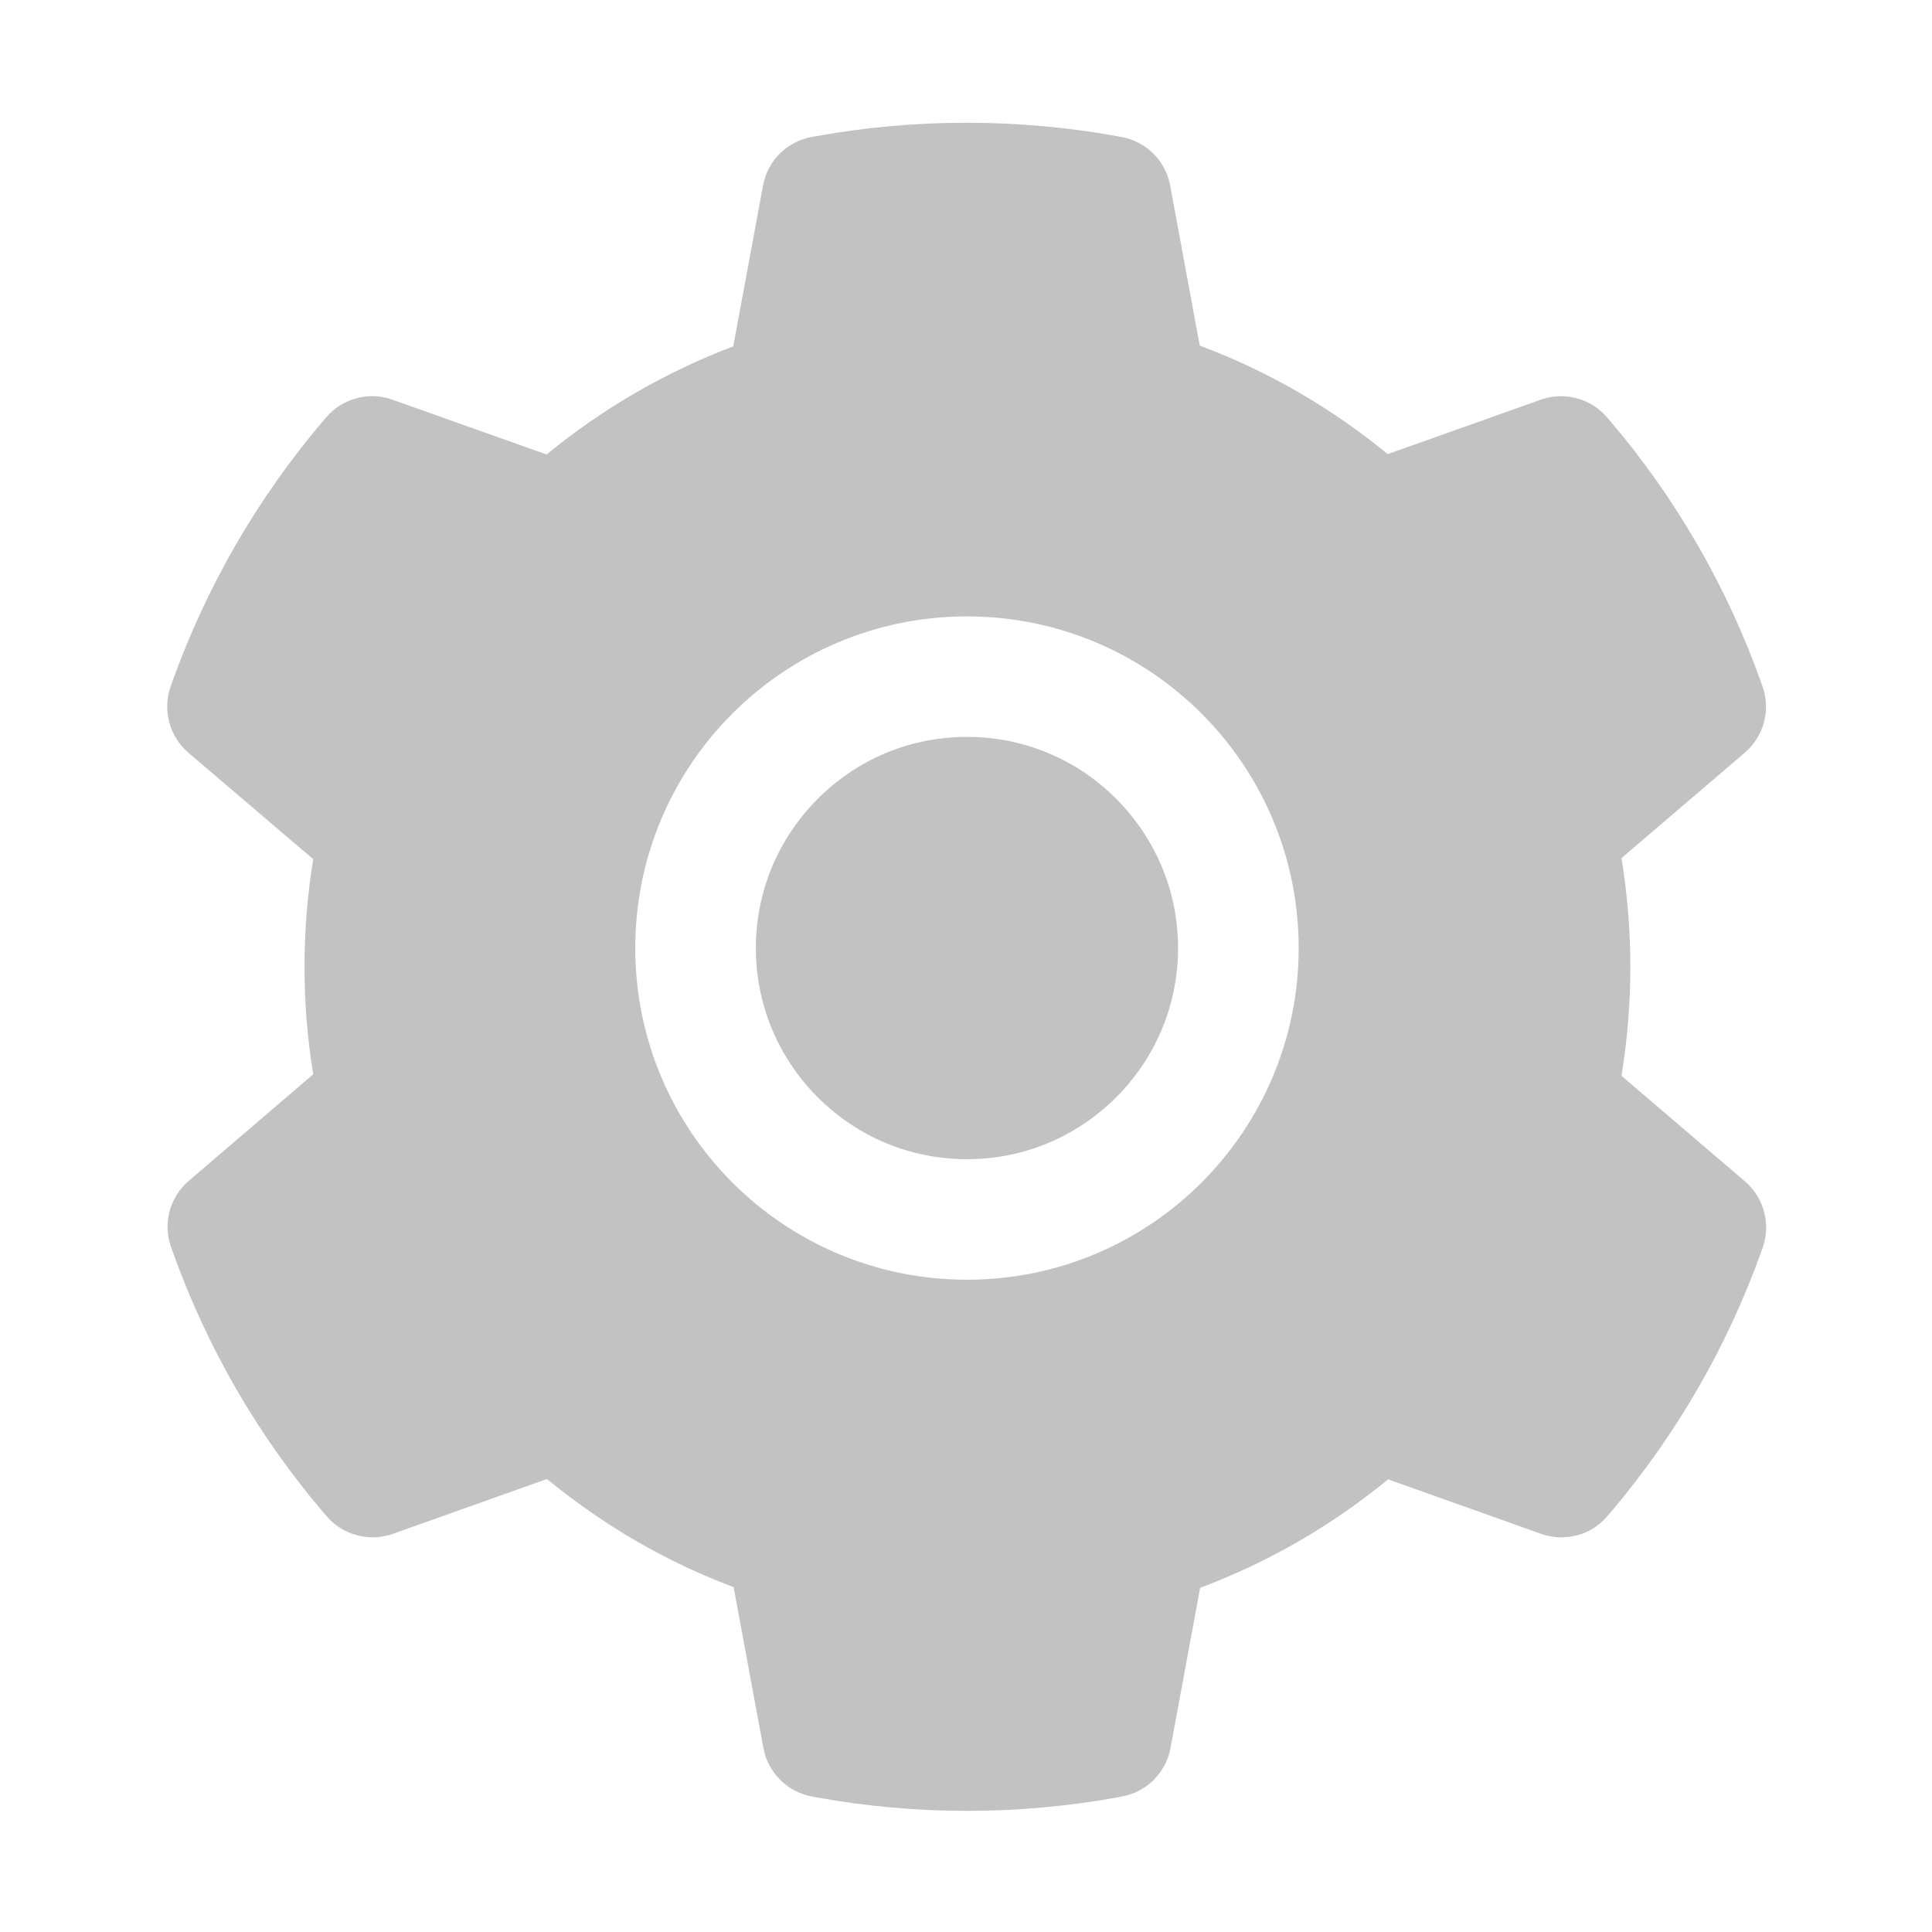<svg width="21" height="21" viewBox="0 0 21 21" fill="none" xmlns="http://www.w3.org/2000/svg">
<path d="M10.511 8.01C9.897 8.01 9.323 8.248 8.888 8.683C8.456 9.118 8.216 9.692 8.216 10.305C8.216 10.918 8.456 11.493 8.888 11.927C9.323 12.36 9.897 12.6 10.511 12.6C11.124 12.6 11.698 12.36 12.133 11.927C12.565 11.493 12.805 10.918 12.805 10.305C12.805 9.692 12.565 9.118 12.133 8.683C11.92 8.469 11.668 8.299 11.389 8.184C11.111 8.068 10.812 8.009 10.511 8.01ZM18.966 12.84L17.625 11.694C17.688 11.304 17.721 10.906 17.721 10.51C17.721 10.114 17.688 9.715 17.625 9.327L18.966 8.181C19.067 8.094 19.14 7.978 19.174 7.849C19.208 7.72 19.202 7.584 19.157 7.459L19.138 7.405C18.769 6.373 18.216 5.416 17.506 4.581L17.469 4.538C17.383 4.437 17.268 4.364 17.139 4.329C17.011 4.295 16.875 4.299 16.749 4.344L15.084 4.936C14.469 4.432 13.784 4.034 13.041 3.757L12.719 2.016C12.695 1.885 12.631 1.764 12.537 1.67C12.442 1.576 12.321 1.513 12.19 1.489L12.135 1.479C11.068 1.286 9.944 1.286 8.878 1.479L8.823 1.489C8.691 1.513 8.57 1.576 8.476 1.67C8.381 1.764 8.318 1.885 8.294 2.016L7.97 3.765C7.234 4.044 6.549 4.441 5.941 4.94L4.264 4.344C4.138 4.299 4.002 4.294 3.874 4.329C3.745 4.364 3.63 4.437 3.544 4.538L3.507 4.581C2.798 5.417 2.245 6.374 1.875 7.405L1.856 7.459C1.764 7.715 1.84 8.002 2.047 8.181L3.405 9.339C3.341 9.725 3.31 10.119 3.31 10.508C3.31 10.902 3.341 11.296 3.405 11.677L2.051 12.836C1.95 12.923 1.877 13.038 1.843 13.167C1.809 13.296 1.815 13.432 1.86 13.558L1.879 13.611C2.25 14.643 2.797 15.596 3.511 16.435L3.548 16.478C3.634 16.579 3.749 16.652 3.878 16.687C4.006 16.722 4.142 16.717 4.268 16.673L5.945 16.076C6.557 16.578 7.237 16.976 7.974 17.251L8.298 19C8.322 19.132 8.386 19.252 8.48 19.346C8.575 19.441 8.696 19.504 8.827 19.527L8.882 19.538C9.959 19.732 11.062 19.732 12.139 19.538L12.194 19.527C12.325 19.504 12.446 19.441 12.541 19.346C12.635 19.252 12.699 19.132 12.723 19L13.045 17.259C13.788 16.98 14.473 16.585 15.088 16.08L16.753 16.673C16.879 16.717 17.015 16.722 17.143 16.688C17.272 16.653 17.387 16.58 17.473 16.478L17.51 16.435C18.223 15.592 18.771 14.643 19.142 13.611L19.161 13.558C19.249 13.303 19.173 13.018 18.966 12.84ZM10.511 13.91C8.519 13.91 6.905 12.296 6.905 10.305C6.905 8.314 8.519 6.7 10.511 6.7C12.502 6.7 14.116 8.314 14.116 10.305C14.116 12.296 12.502 13.91 10.511 13.91Z" fill="#C2C2C2"/>
</svg>
